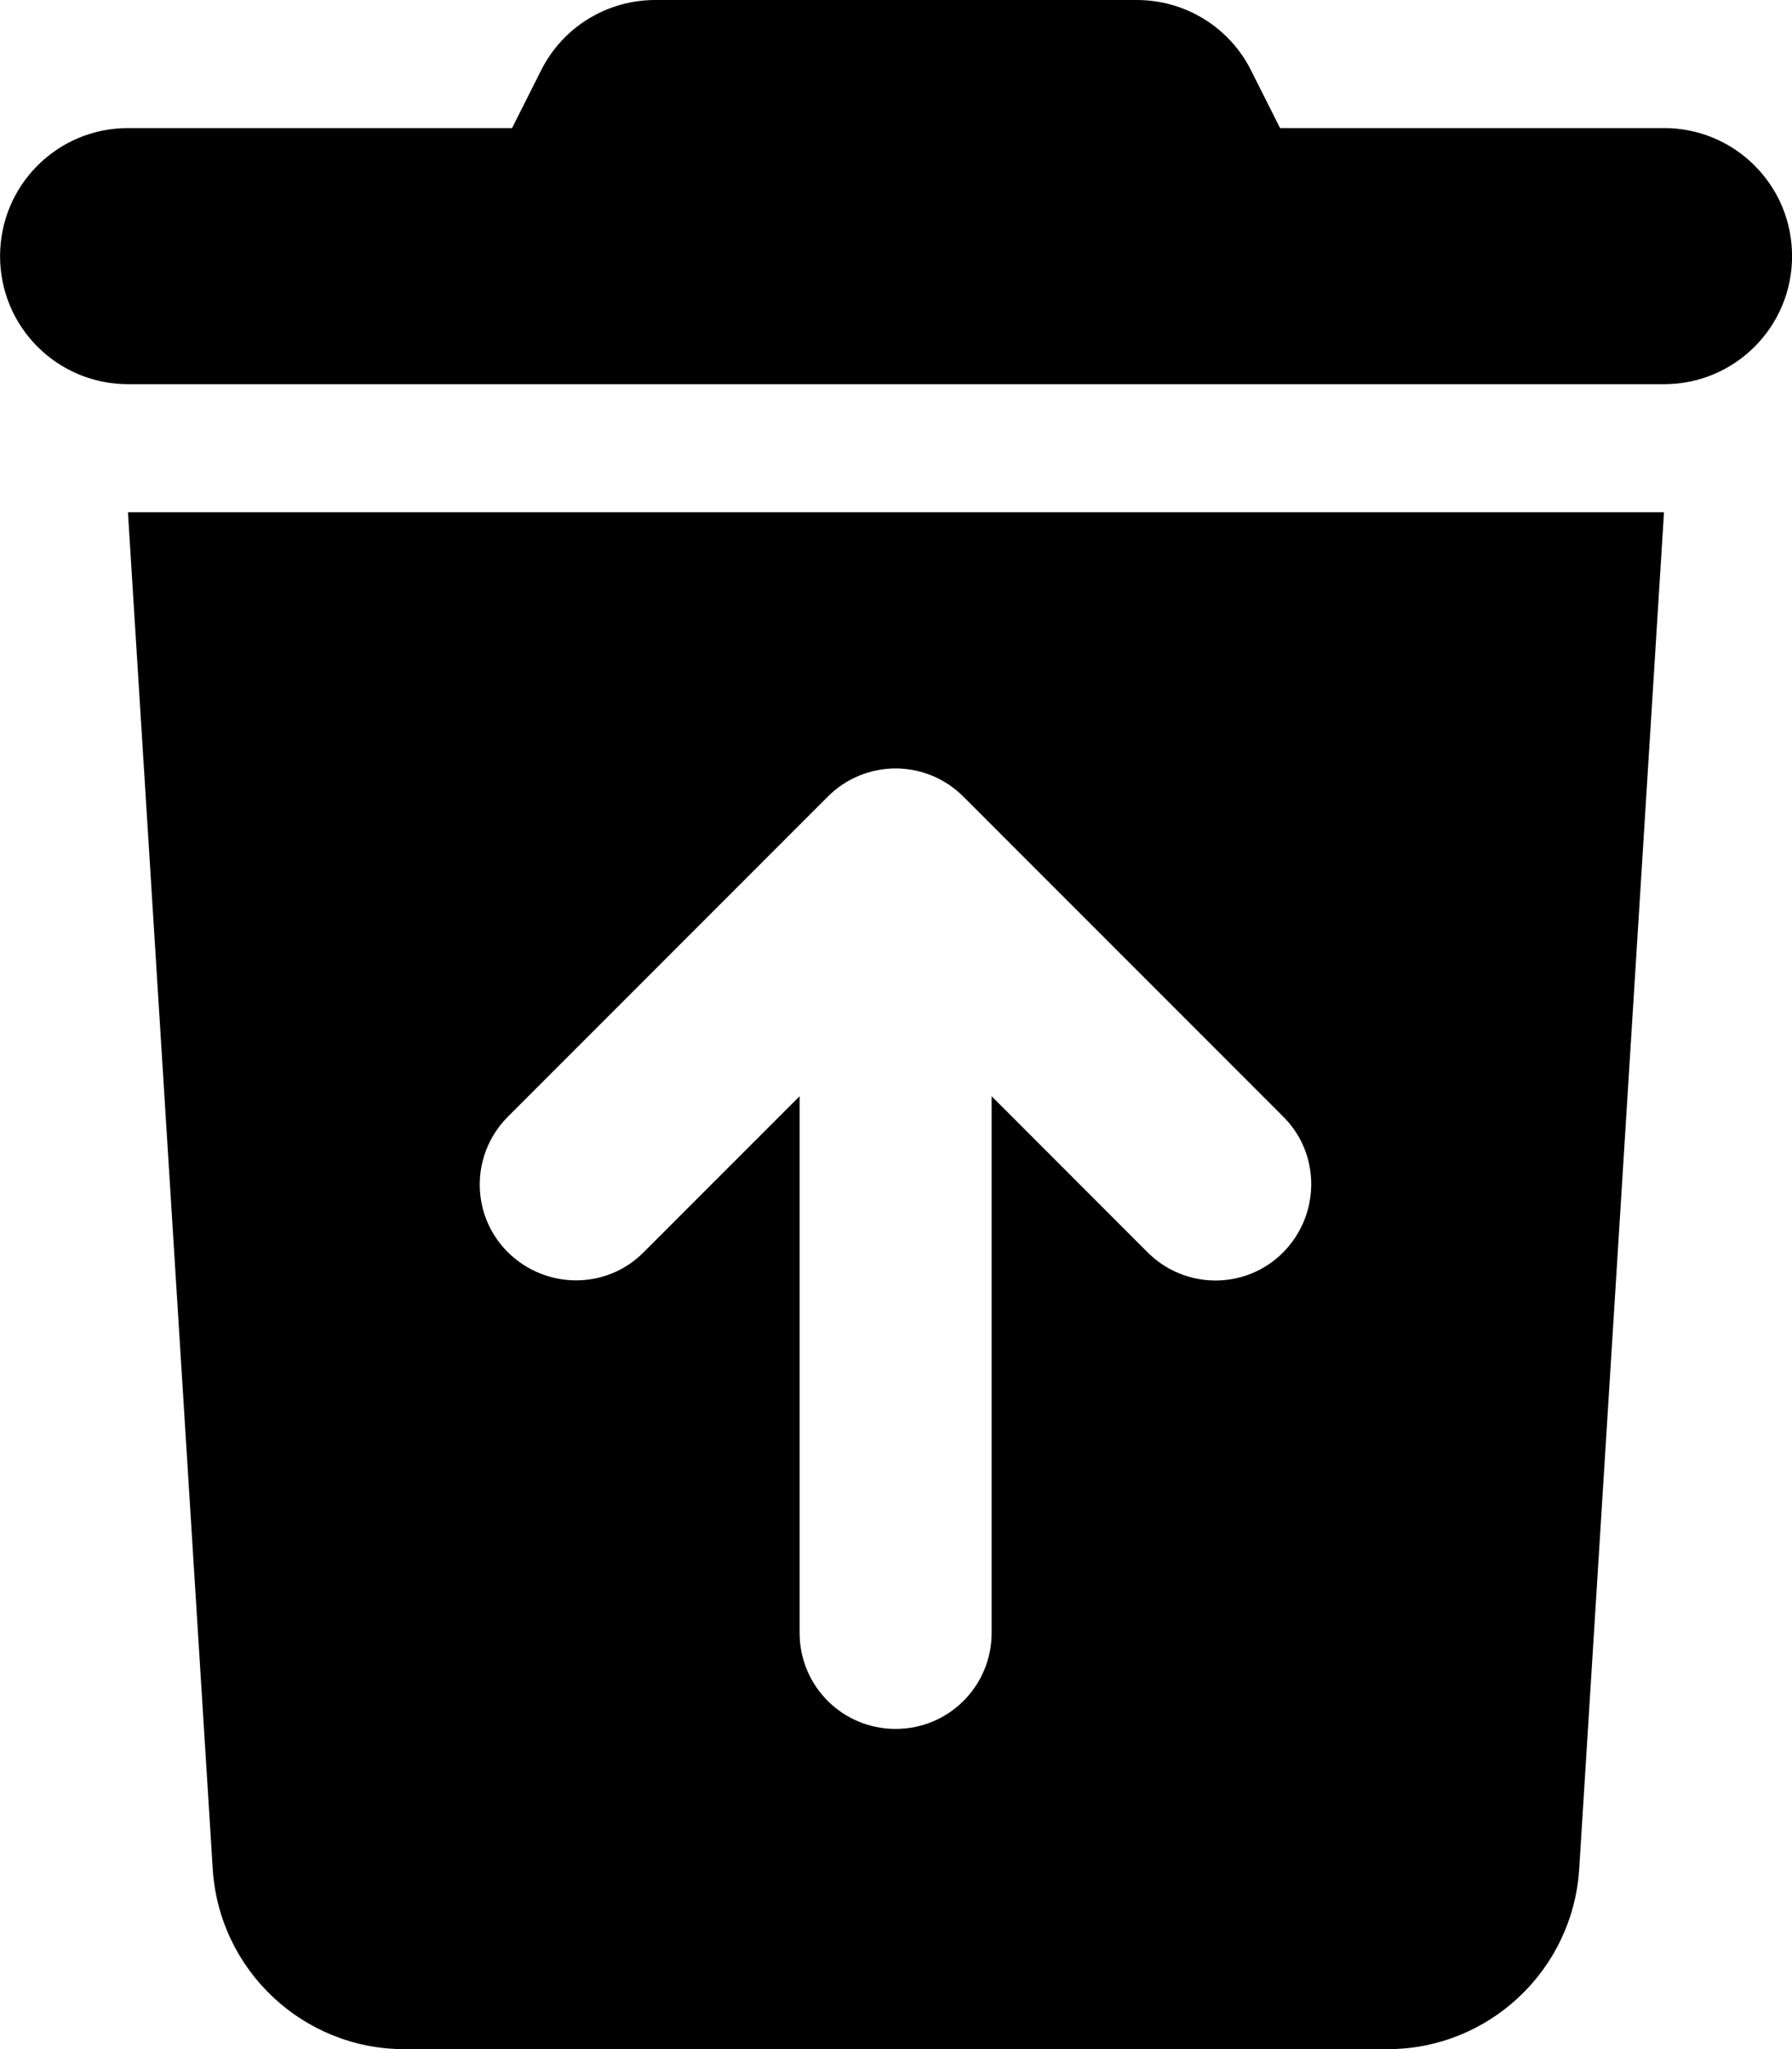 <svg version="1.1" xmlns="http://www.w3.org/2000/svg" width="28" height="32" viewBox="0 0 28 32">
<path fill="currentColor" d="M10.238 0h7.525c0.756 0 1.45 0.425 1.788 1.106l0.45 0.894h6c1.106 0 2 0.894 2 2s-0.894 2-2 2h-24c-1.106 0-2-0.894-2-2s0.894-2 2-2h6l0.45-0.894c0.338-0.681 1.031-1.106 1.787-1.106zM2 8h24l-1.325 21.188c-0.1 1.581-1.413 2.813-2.994 2.813h-15.363c-1.581 0-2.894-1.231-2.994-2.813l-1.325-21.188zM14 12c-0.4 0-0.781 0.156-1.063 0.438l-5 5c-0.588 0.587-0.588 1.538 0 2.119s1.537 0.587 2.119 0l2.438-2.438v8.381c0 0.831 0.669 1.5 1.5 1.5s1.5-0.669 1.5-1.5v-8.381l2.437 2.438c0.587 0.587 1.538 0.587 2.119 0s0.587-1.538 0-2.119l-5-5c-0.281-0.281-0.662-0.438-1.063-0.438z"/>
</svg>

